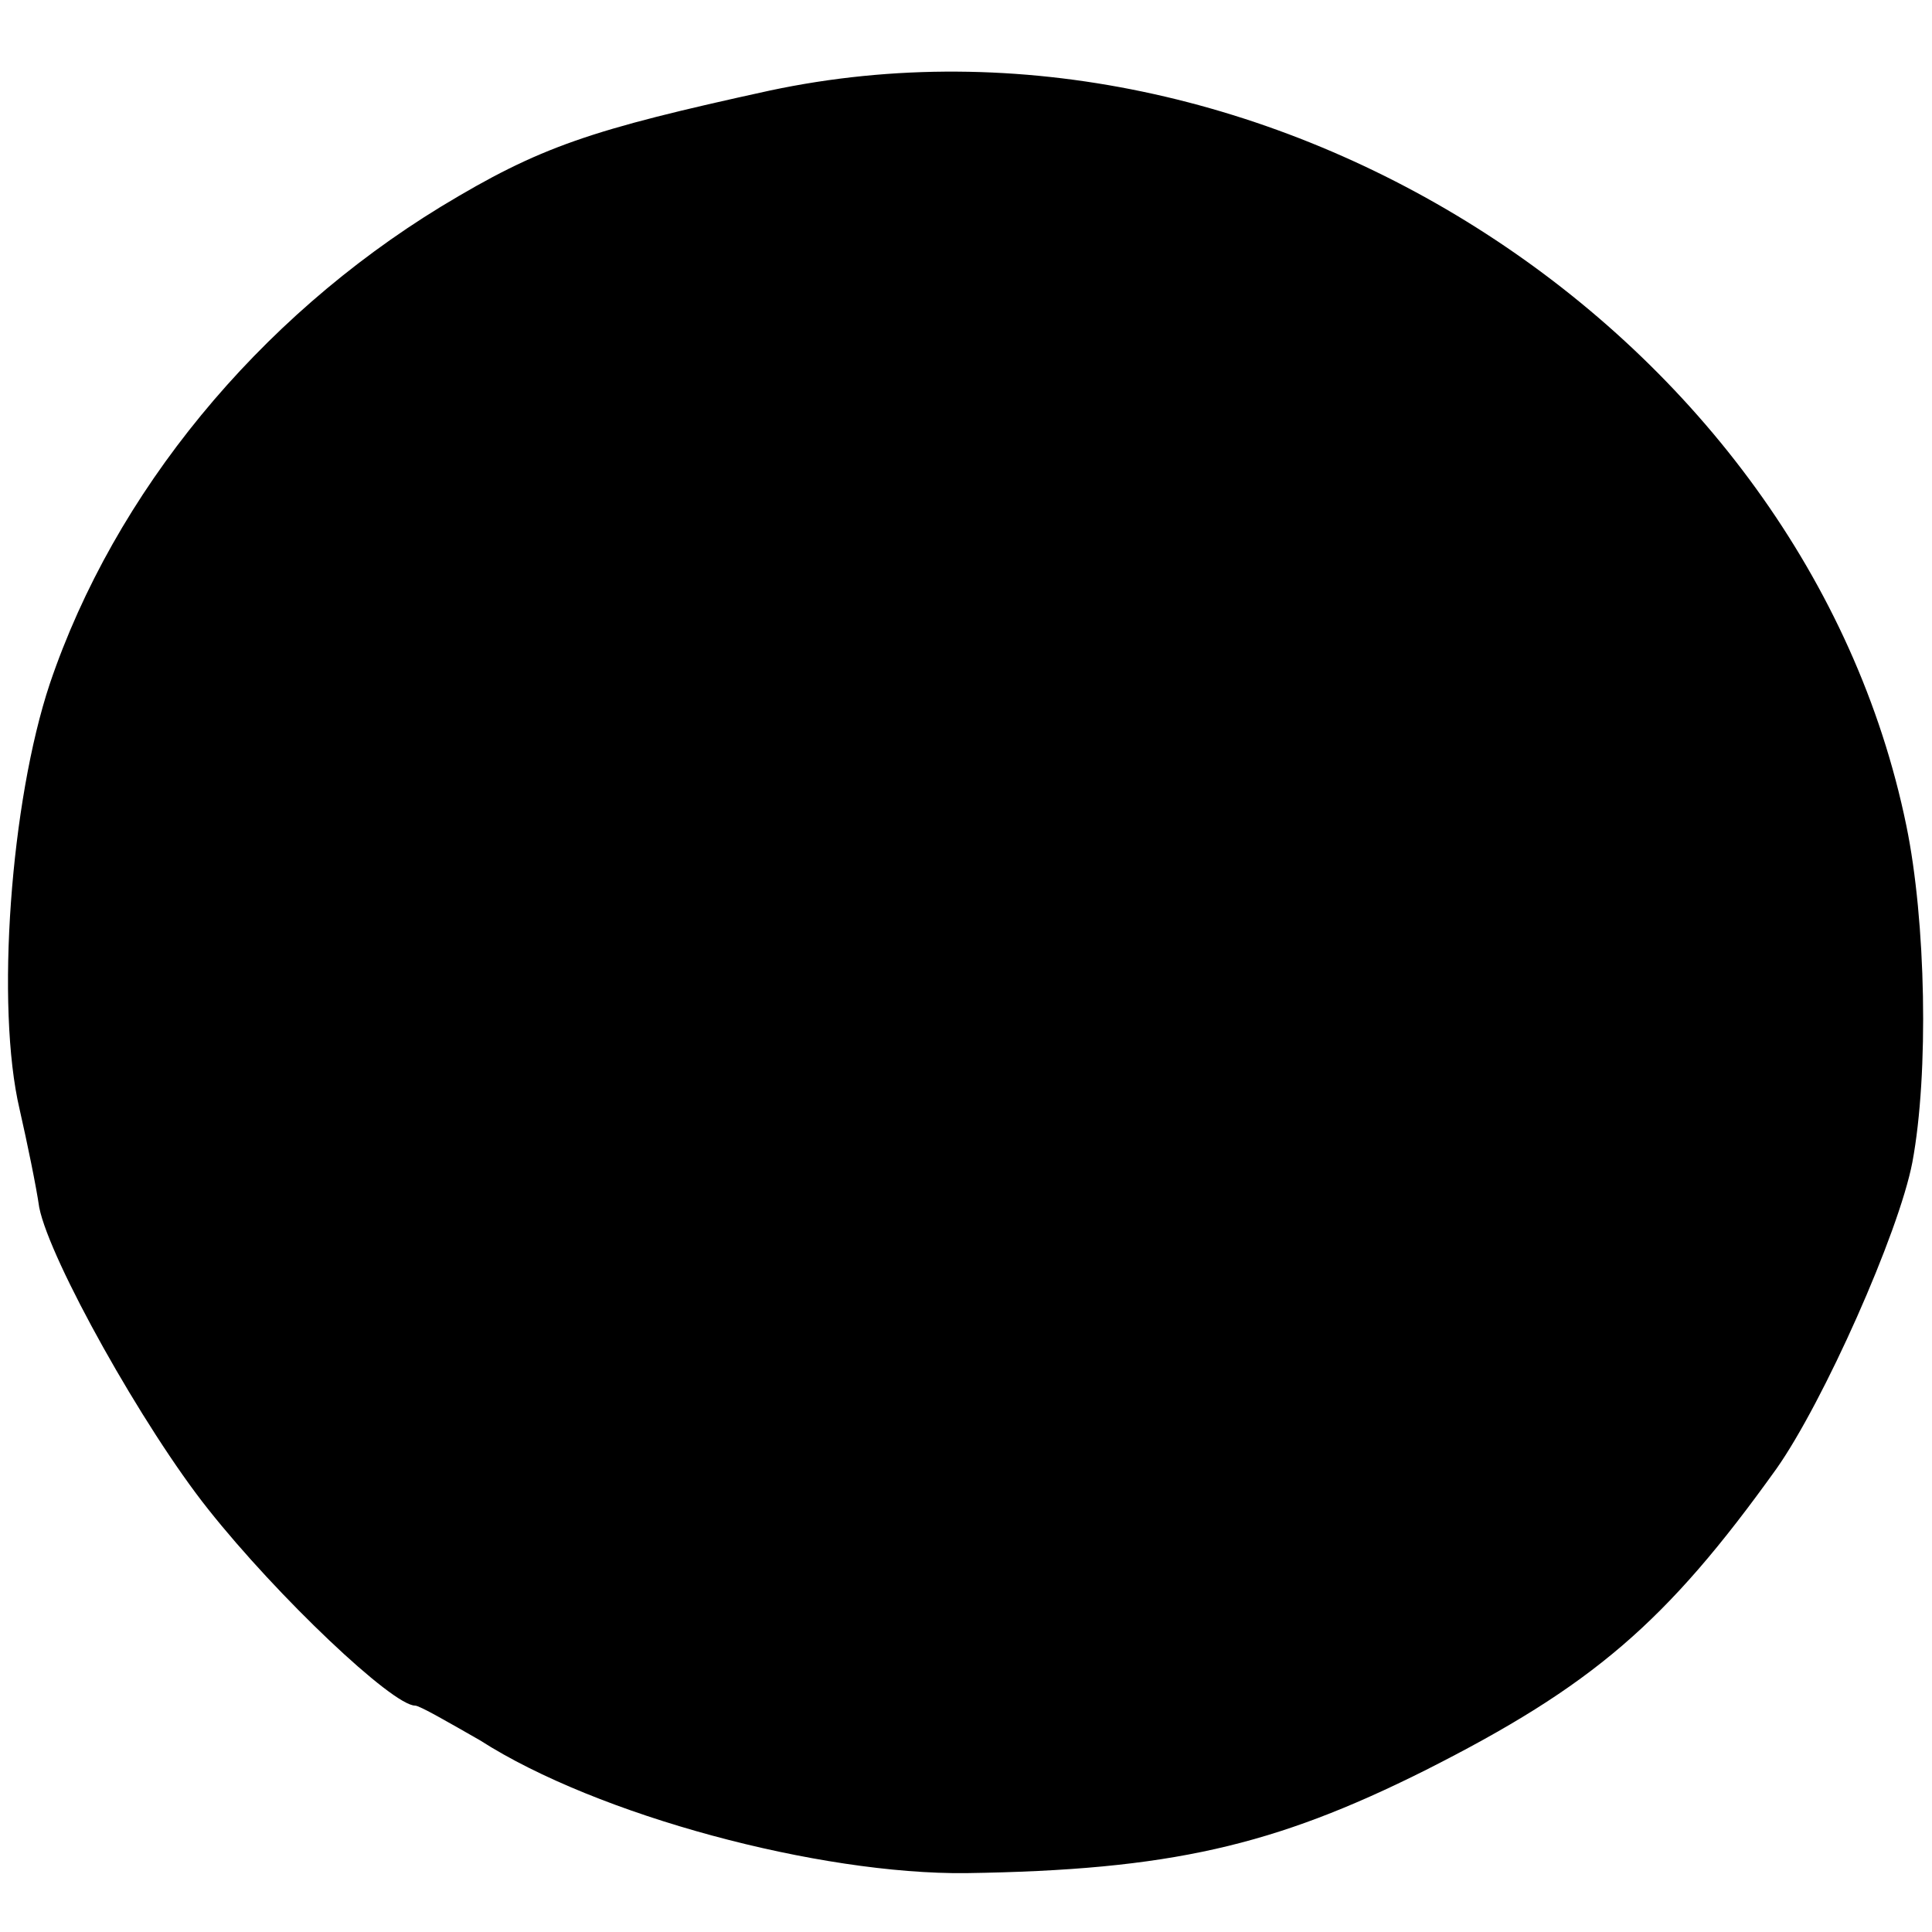 <?xml version="1.0" standalone="no"?>
<!DOCTYPE svg PUBLIC "-//W3C//DTD SVG 20010904//EN"
 "http://www.w3.org/TR/2001/REC-SVG-20010904/DTD/svg10.dtd">
<svg version="1.0" xmlns="http://www.w3.org/2000/svg"
 width="128pt" height="128pt" viewBox="0 0 128 128"
 preserveAspectRatio="xMidYMid meet">
<g transform="translate(0,128) scale(0.1,-0.1)"
fill="#000000" stroke="none">
<path d="M510 1220 c-119 -26 -152 -37 -218 -77 -121 -74 -216 -189 -259 -316
-26 -78 -36 -214 -20 -282 5 -22 11 -51 13 -65 7 -35 69 -146 112 -200 46 -58
122 -130 137 -130 3 0 22 -11 43 -23 78 -50 225 -89 322 -88 135 2 204 18 304
68 111 56 160 98 233 200 31 44 81 156 90 203 11 59 9 160 -4 223 -67 326
-424 557 -753 487z"/>
</g>
</svg>
